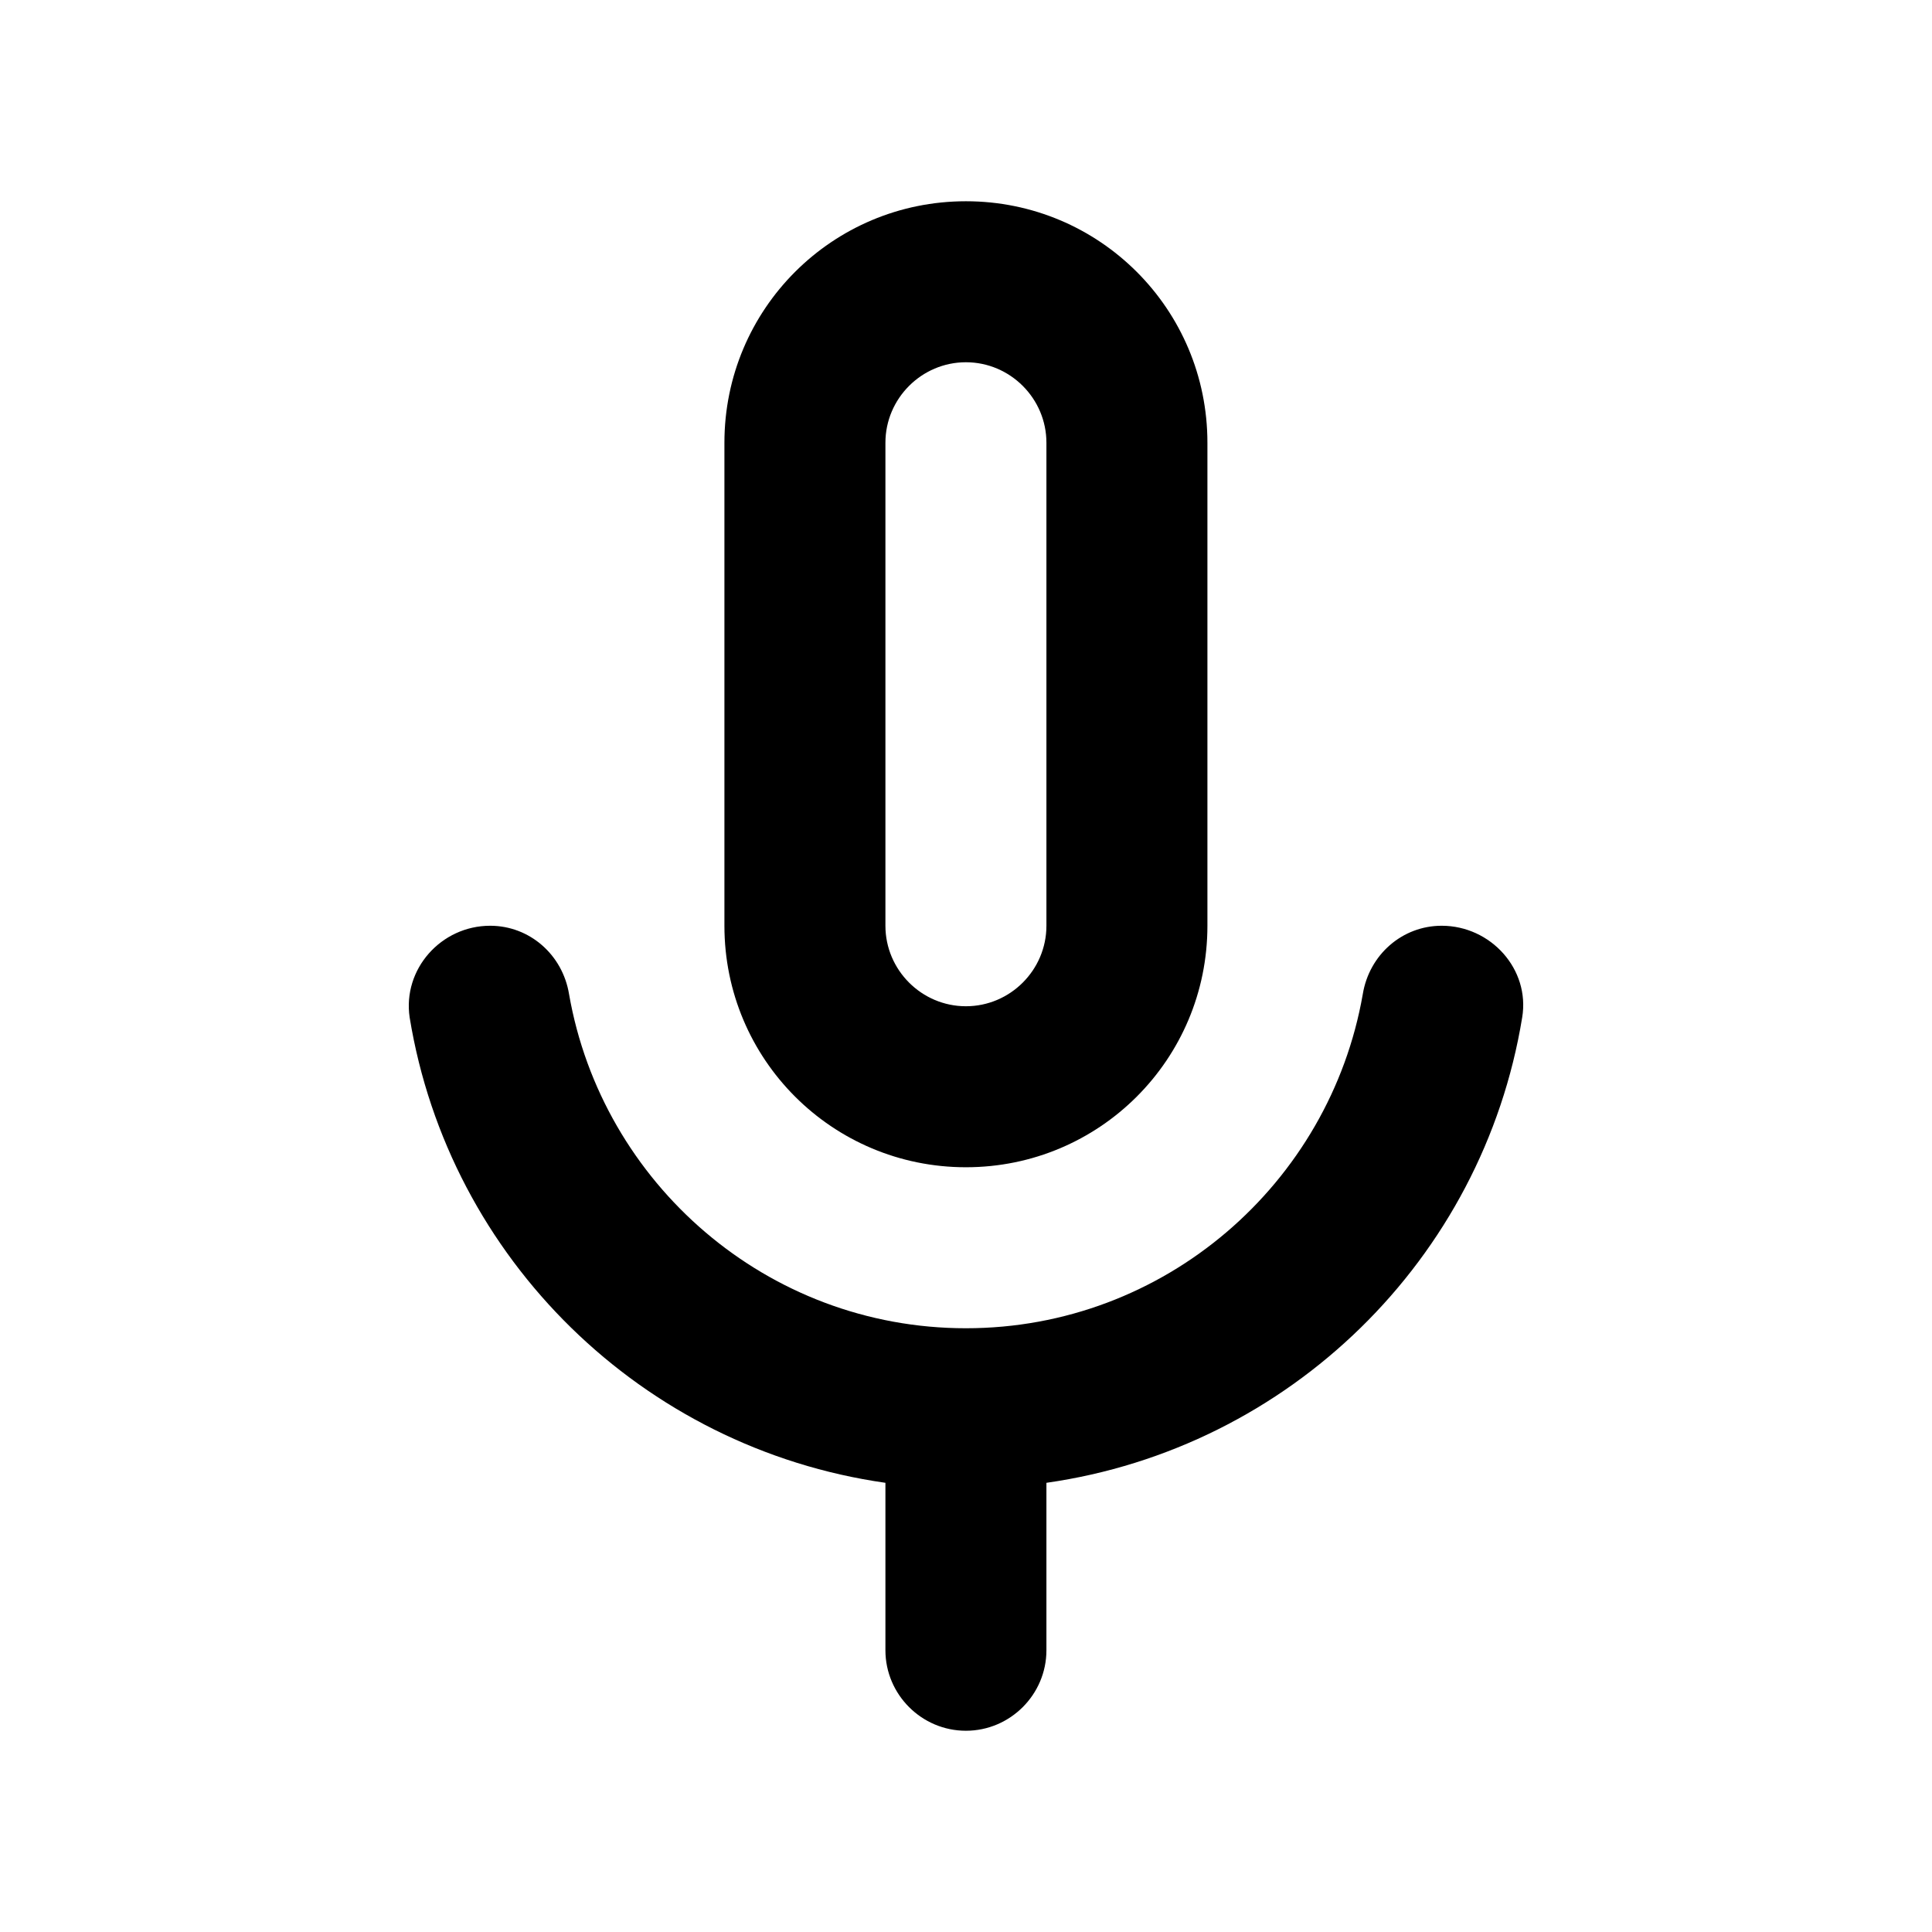 <svg width="24" height="24" viewBox="0 0 24 24"  xmlns="http://www.w3.org/2000/svg">
<path d="M11.999 14.5C13.659 14.5 14.999 13.16 14.999 11.5V5.5C14.999 3.84 13.659 2.5 11.999 2.5C10.339 2.5 8.999 3.84 8.999 5.5V11.5C8.999 13.16 10.339 14.5 11.999 14.5ZM10.999 5.5C10.999 4.95 11.449 4.5 11.999 4.5C12.549 4.5 12.999 4.95 12.999 5.5V11.5C12.999 12.05 12.549 12.5 11.999 12.5C11.449 12.5 10.999 12.05 10.999 11.5V5.5ZM17.909 11.5C17.419 11.5 17.009 11.86 16.929 12.35C16.519 14.7 14.469 16.5 11.999 16.5C9.529 16.5 7.479 14.7 7.069 12.35C6.989 11.86 6.579 11.5 6.089 11.5C5.479 11.5 4.999 12.04 5.089 12.64C5.579 15.64 7.979 17.99 10.999 18.42V20.5C10.999 21.05 11.449 21.5 11.999 21.5C12.549 21.5 12.999 21.05 12.999 20.5V18.42C16.019 17.99 18.419 15.64 18.909 12.64C19.009 12.04 18.519 11.5 17.909 11.5Z" />
</svg>
